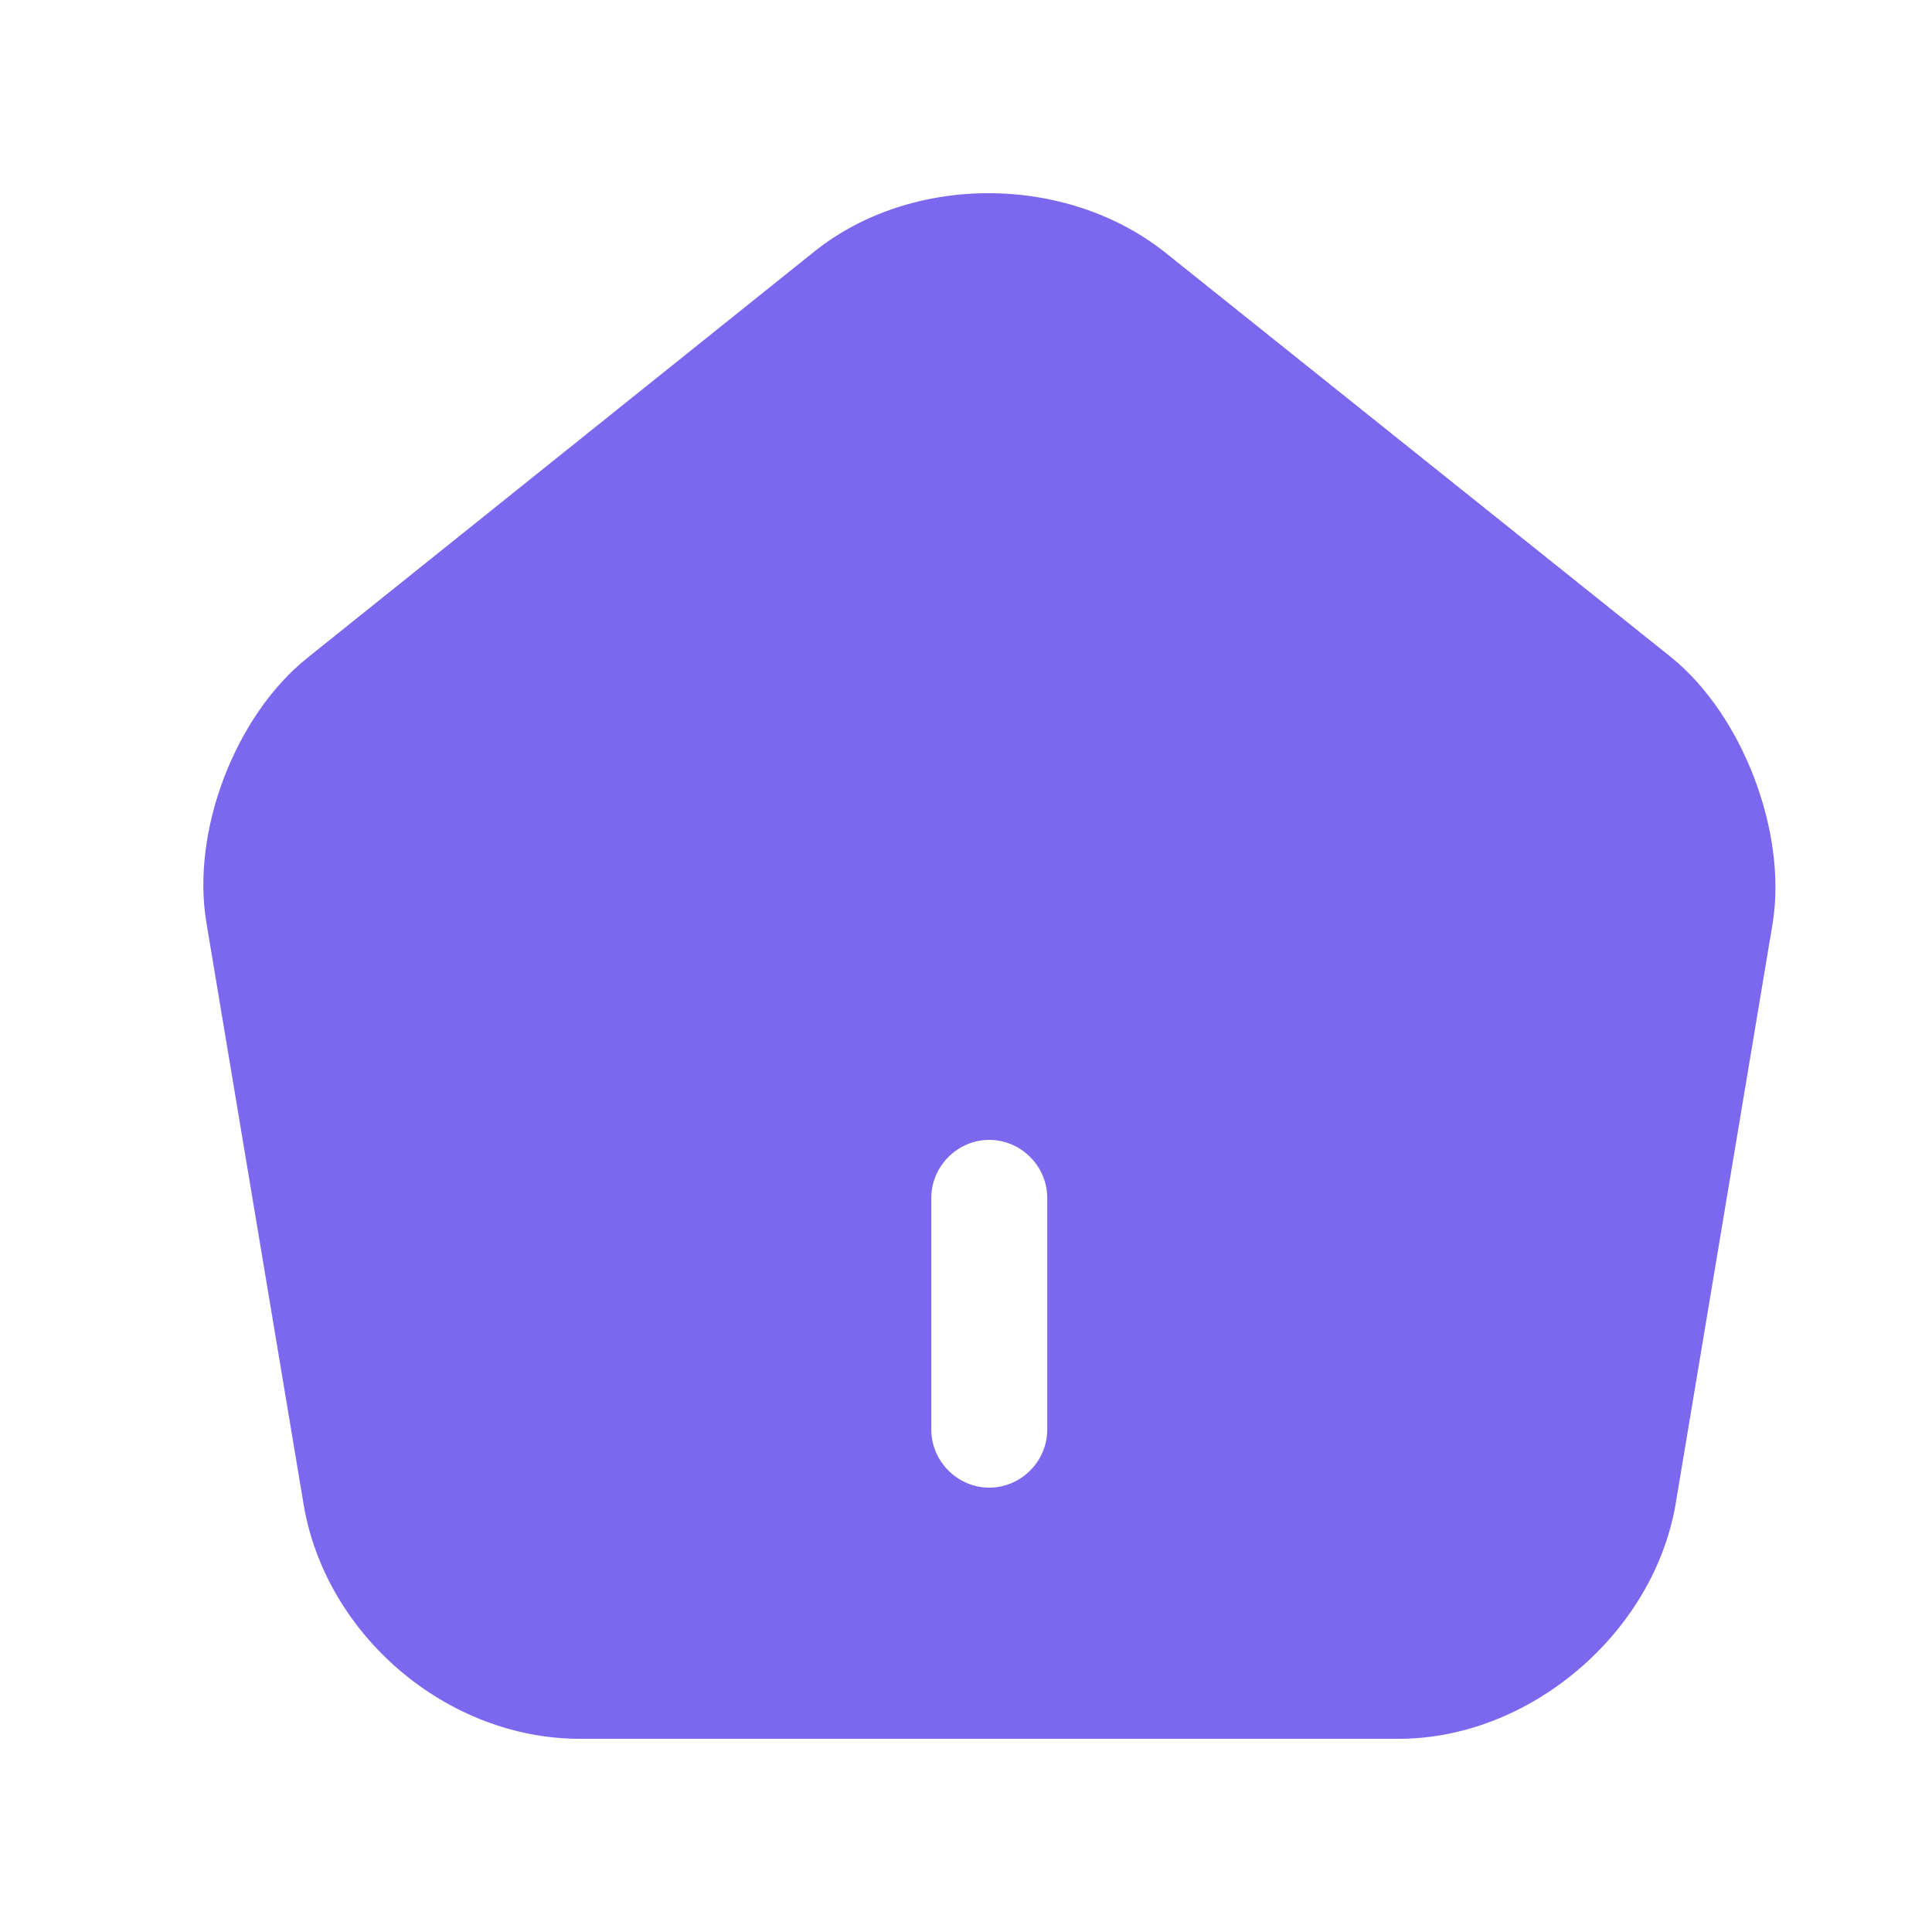 <svg width="25" height="25" viewBox="0 0 25 25" fill="none" xmlns="http://www.w3.org/2000/svg">
<g id="vuesax/bold/home">
<g id="home">
<path id="Vector" d="M21.631 8.51L15.081 3.27C13.801 2.25 11.801 2.24 10.531 3.26L3.981 8.51C3.041 9.26 2.471 10.76 2.671 11.94L3.931 19.48C4.221 21.17 5.791 22.5 7.501 22.5H18.101C19.791 22.5 21.391 21.14 21.681 19.47L22.941 11.93C23.121 10.76 22.551 9.26 21.631 8.51ZM13.551 18.5C13.551 18.91 13.211 19.25 12.801 19.25C12.391 19.25 12.051 18.91 12.051 18.5V15.5C12.051 15.09 12.391 14.75 12.801 14.75C13.211 14.75 13.551 15.09 13.551 15.5V18.5Z" fill="#7B68EE"/>
</g>
</g>
</svg>
